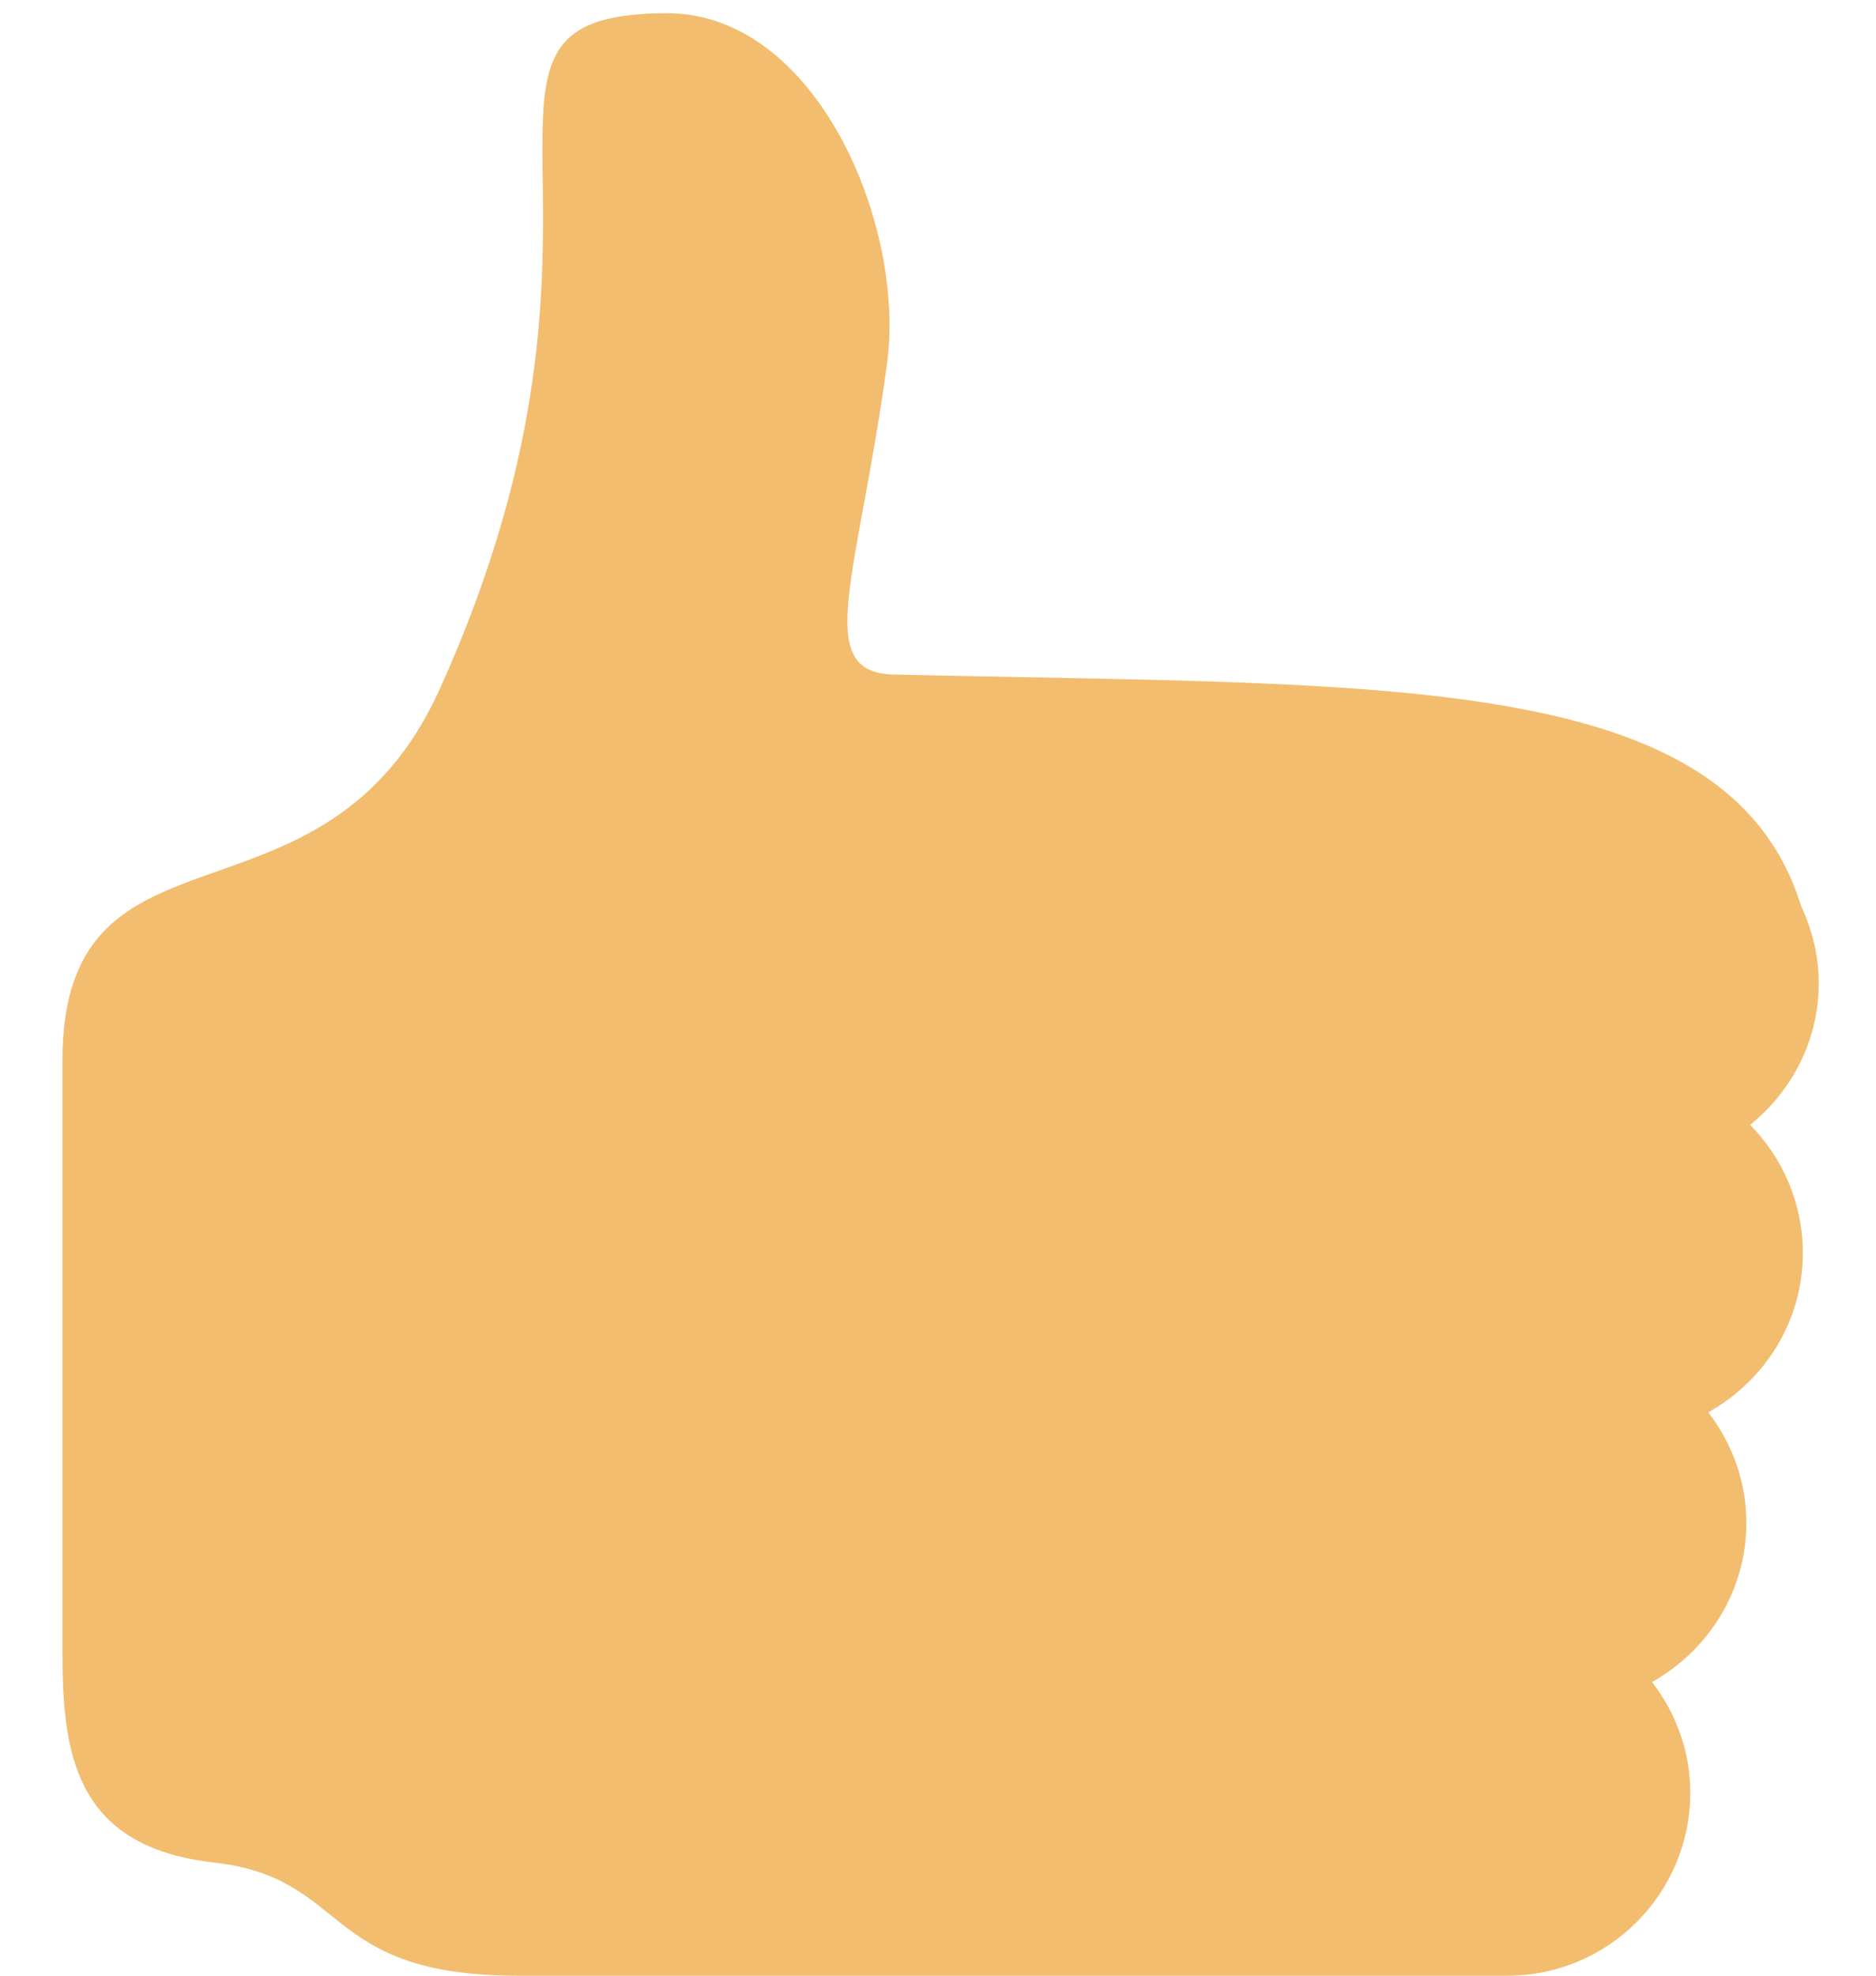 <svg width="19" height="20" viewBox="0 0 19 20" fill="none" xmlns="http://www.w3.org/2000/svg">
<path d="M18.42 9.953C18.42 9.674 18.353 9.412 18.242 9.173C17.497 6.77 14.009 6.945 9.048 6.828C8.218 6.809 8.693 5.829 8.984 3.679C9.173 2.281 8.272 0.134 6.756 0.134C4.257 0.134 6.661 2.105 4.452 6.979C3.271 9.584 0.632 8.125 0.632 10.741V16.696C0.632 17.714 0.732 18.693 2.165 18.854C3.553 19.011 3.241 20 5.243 20H15.268C16.289 20 17.119 19.169 17.119 18.148C17.119 17.724 16.971 17.339 16.732 17.027C17.298 16.709 17.687 16.11 17.687 15.416C17.687 14.994 17.54 14.608 17.301 14.297C17.869 13.98 18.259 13.38 18.259 12.685C18.259 12.18 18.055 11.722 17.725 11.387C18.146 11.048 18.42 10.534 18.42 9.953Z" fill="#F2BD6F"/>
</svg>

